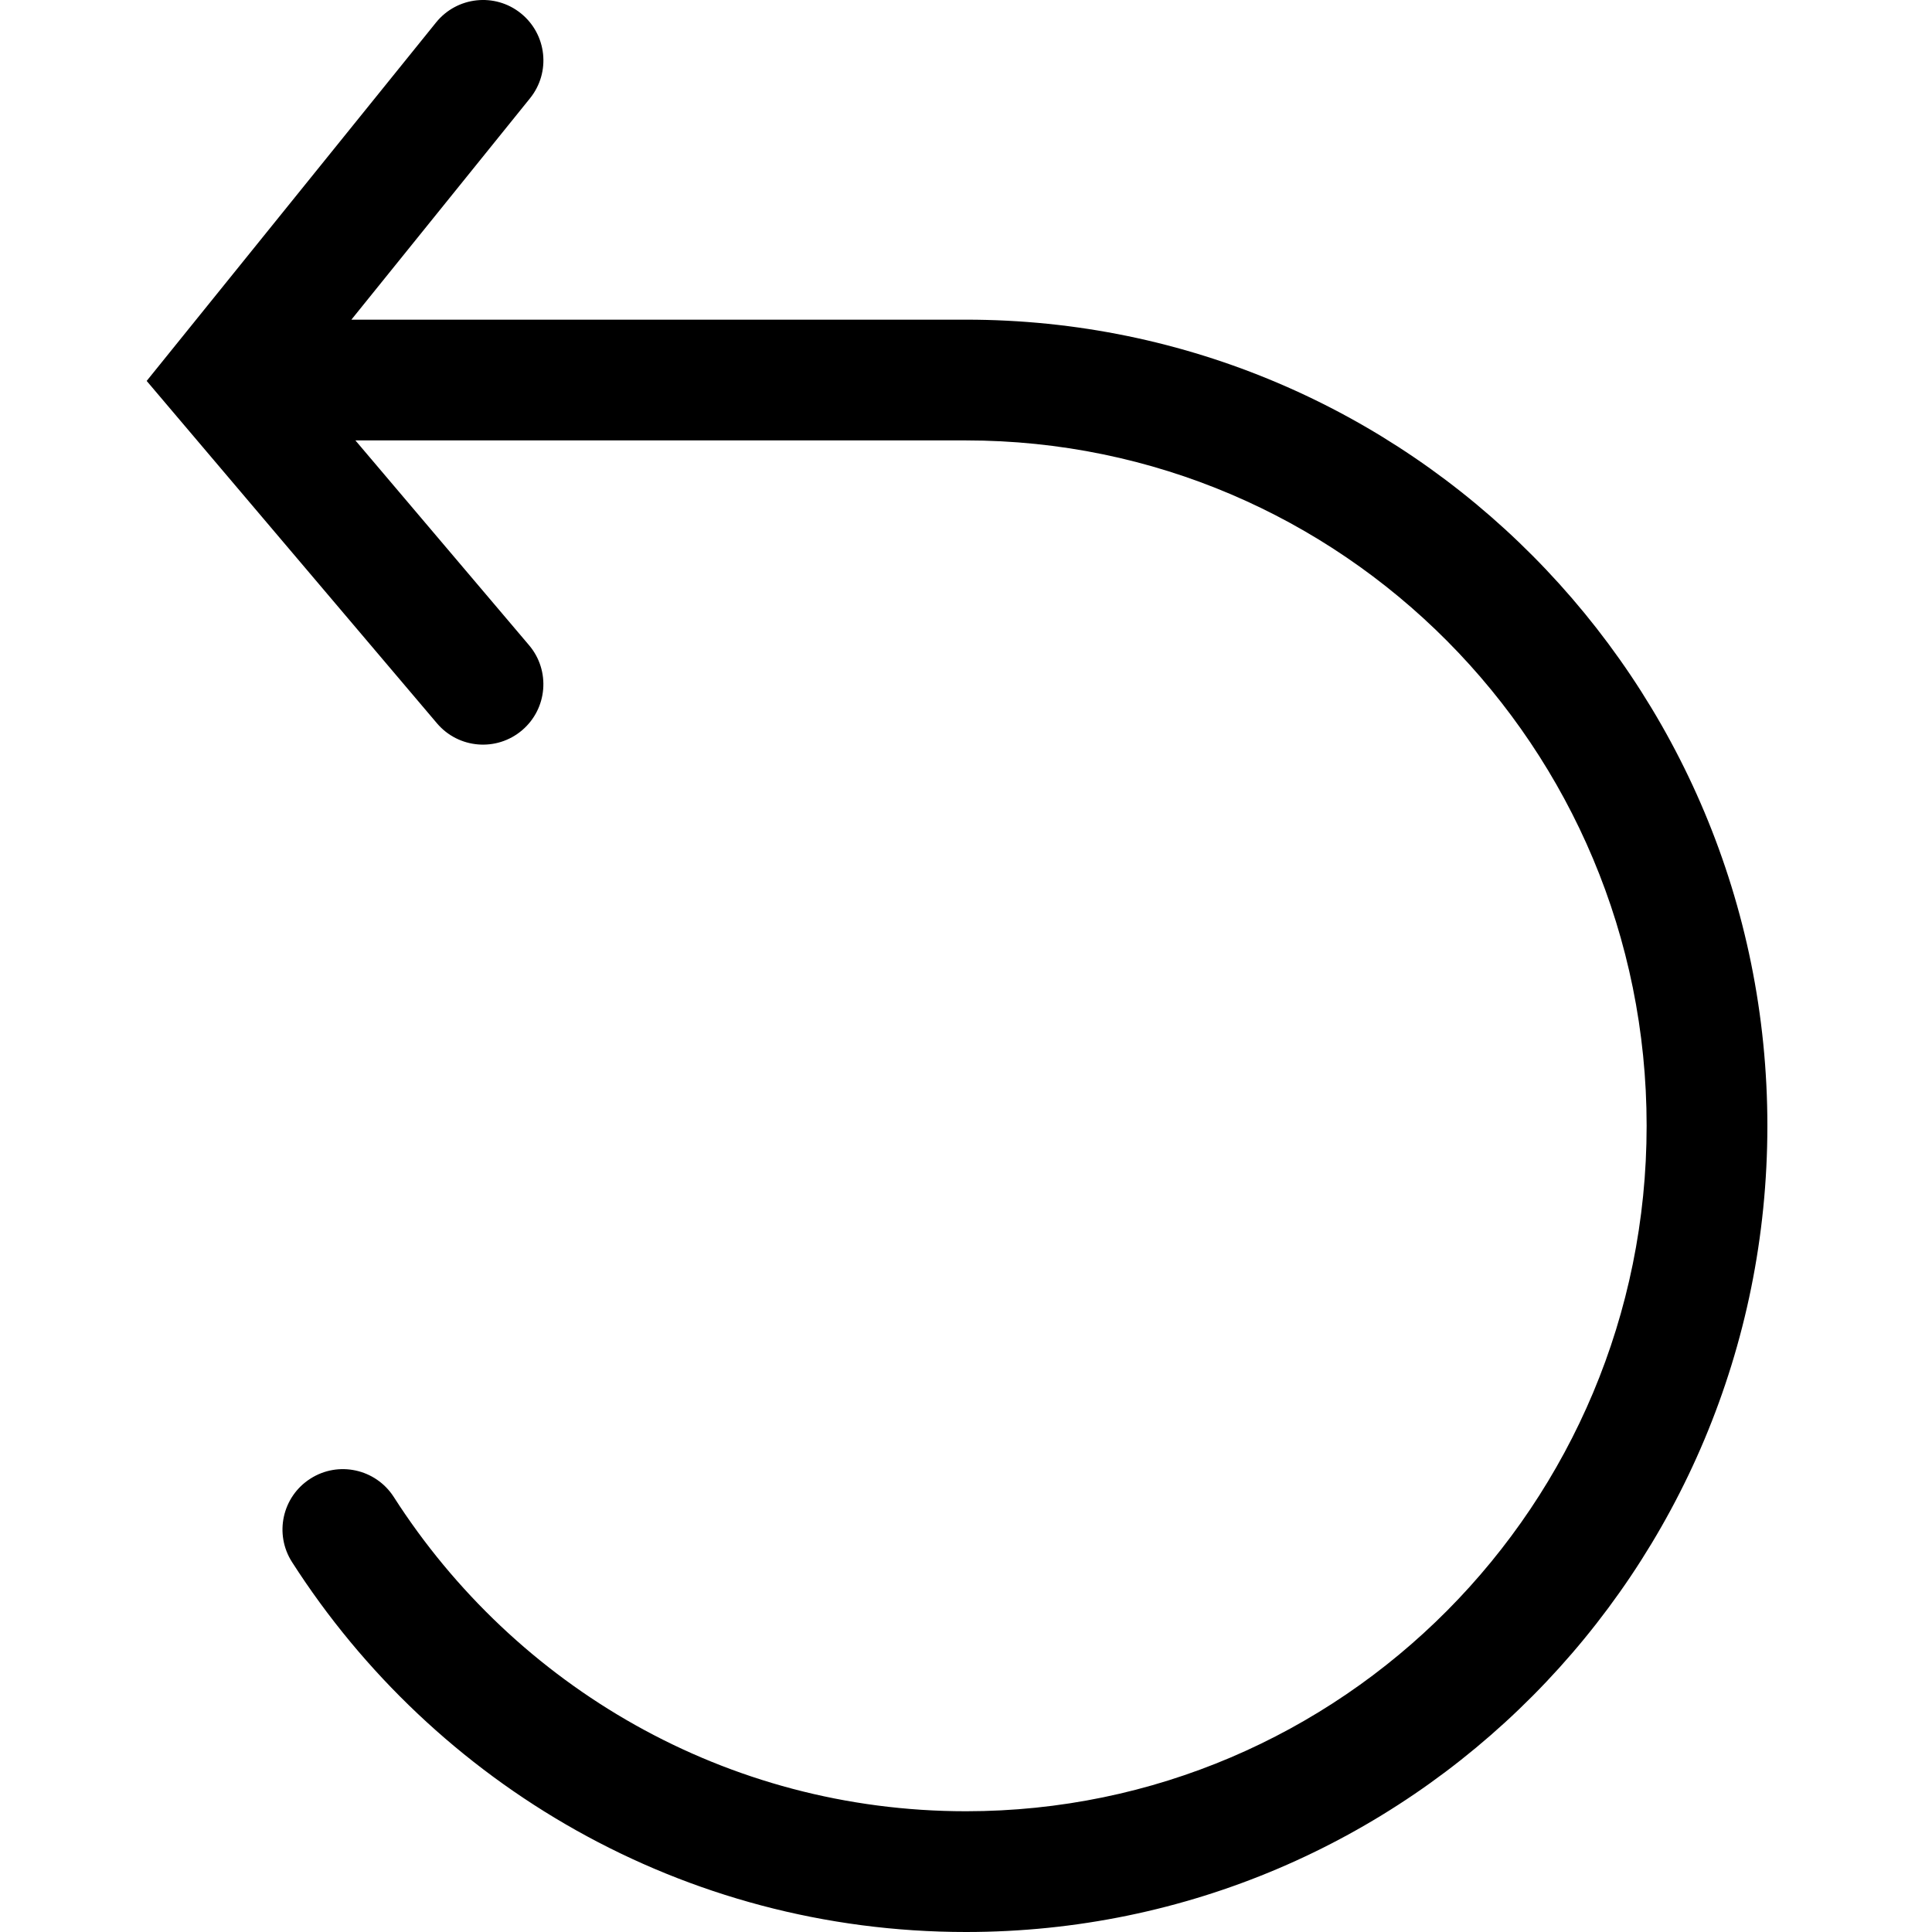 <svg width="24" height="24" viewBox="0 0 24 24" fill="none" xmlns="http://www.w3.org/2000/svg">
<g id="undo">
<path id="Icon" fill-rule="evenodd" clip-rule="evenodd" d="M6.471 0.166C6.794 0.427 6.844 0.899 6.584 1.221L4.365 3.971H12C17.503 3.971 21.955 8.459 21.955 13.985C21.955 19.512 17.503 24 12 24C8.485 24 5.397 22.166 3.628 19.405C3.404 19.056 3.506 18.592 3.855 18.369C4.203 18.145 4.667 18.247 4.891 18.595C6.398 20.948 9.02 22.5 12 22.5C16.665 22.5 20.455 18.692 20.455 13.985C20.455 9.278 16.665 5.471 12 5.471H4.415L6.572 8.015C6.84 8.331 6.801 8.804 6.485 9.072C6.169 9.34 5.696 9.301 5.428 8.985L1.822 4.732L5.417 0.279C5.677 -0.043 6.149 -0.094 6.471 0.166Z" fill="black"/>
</g>
</svg>
